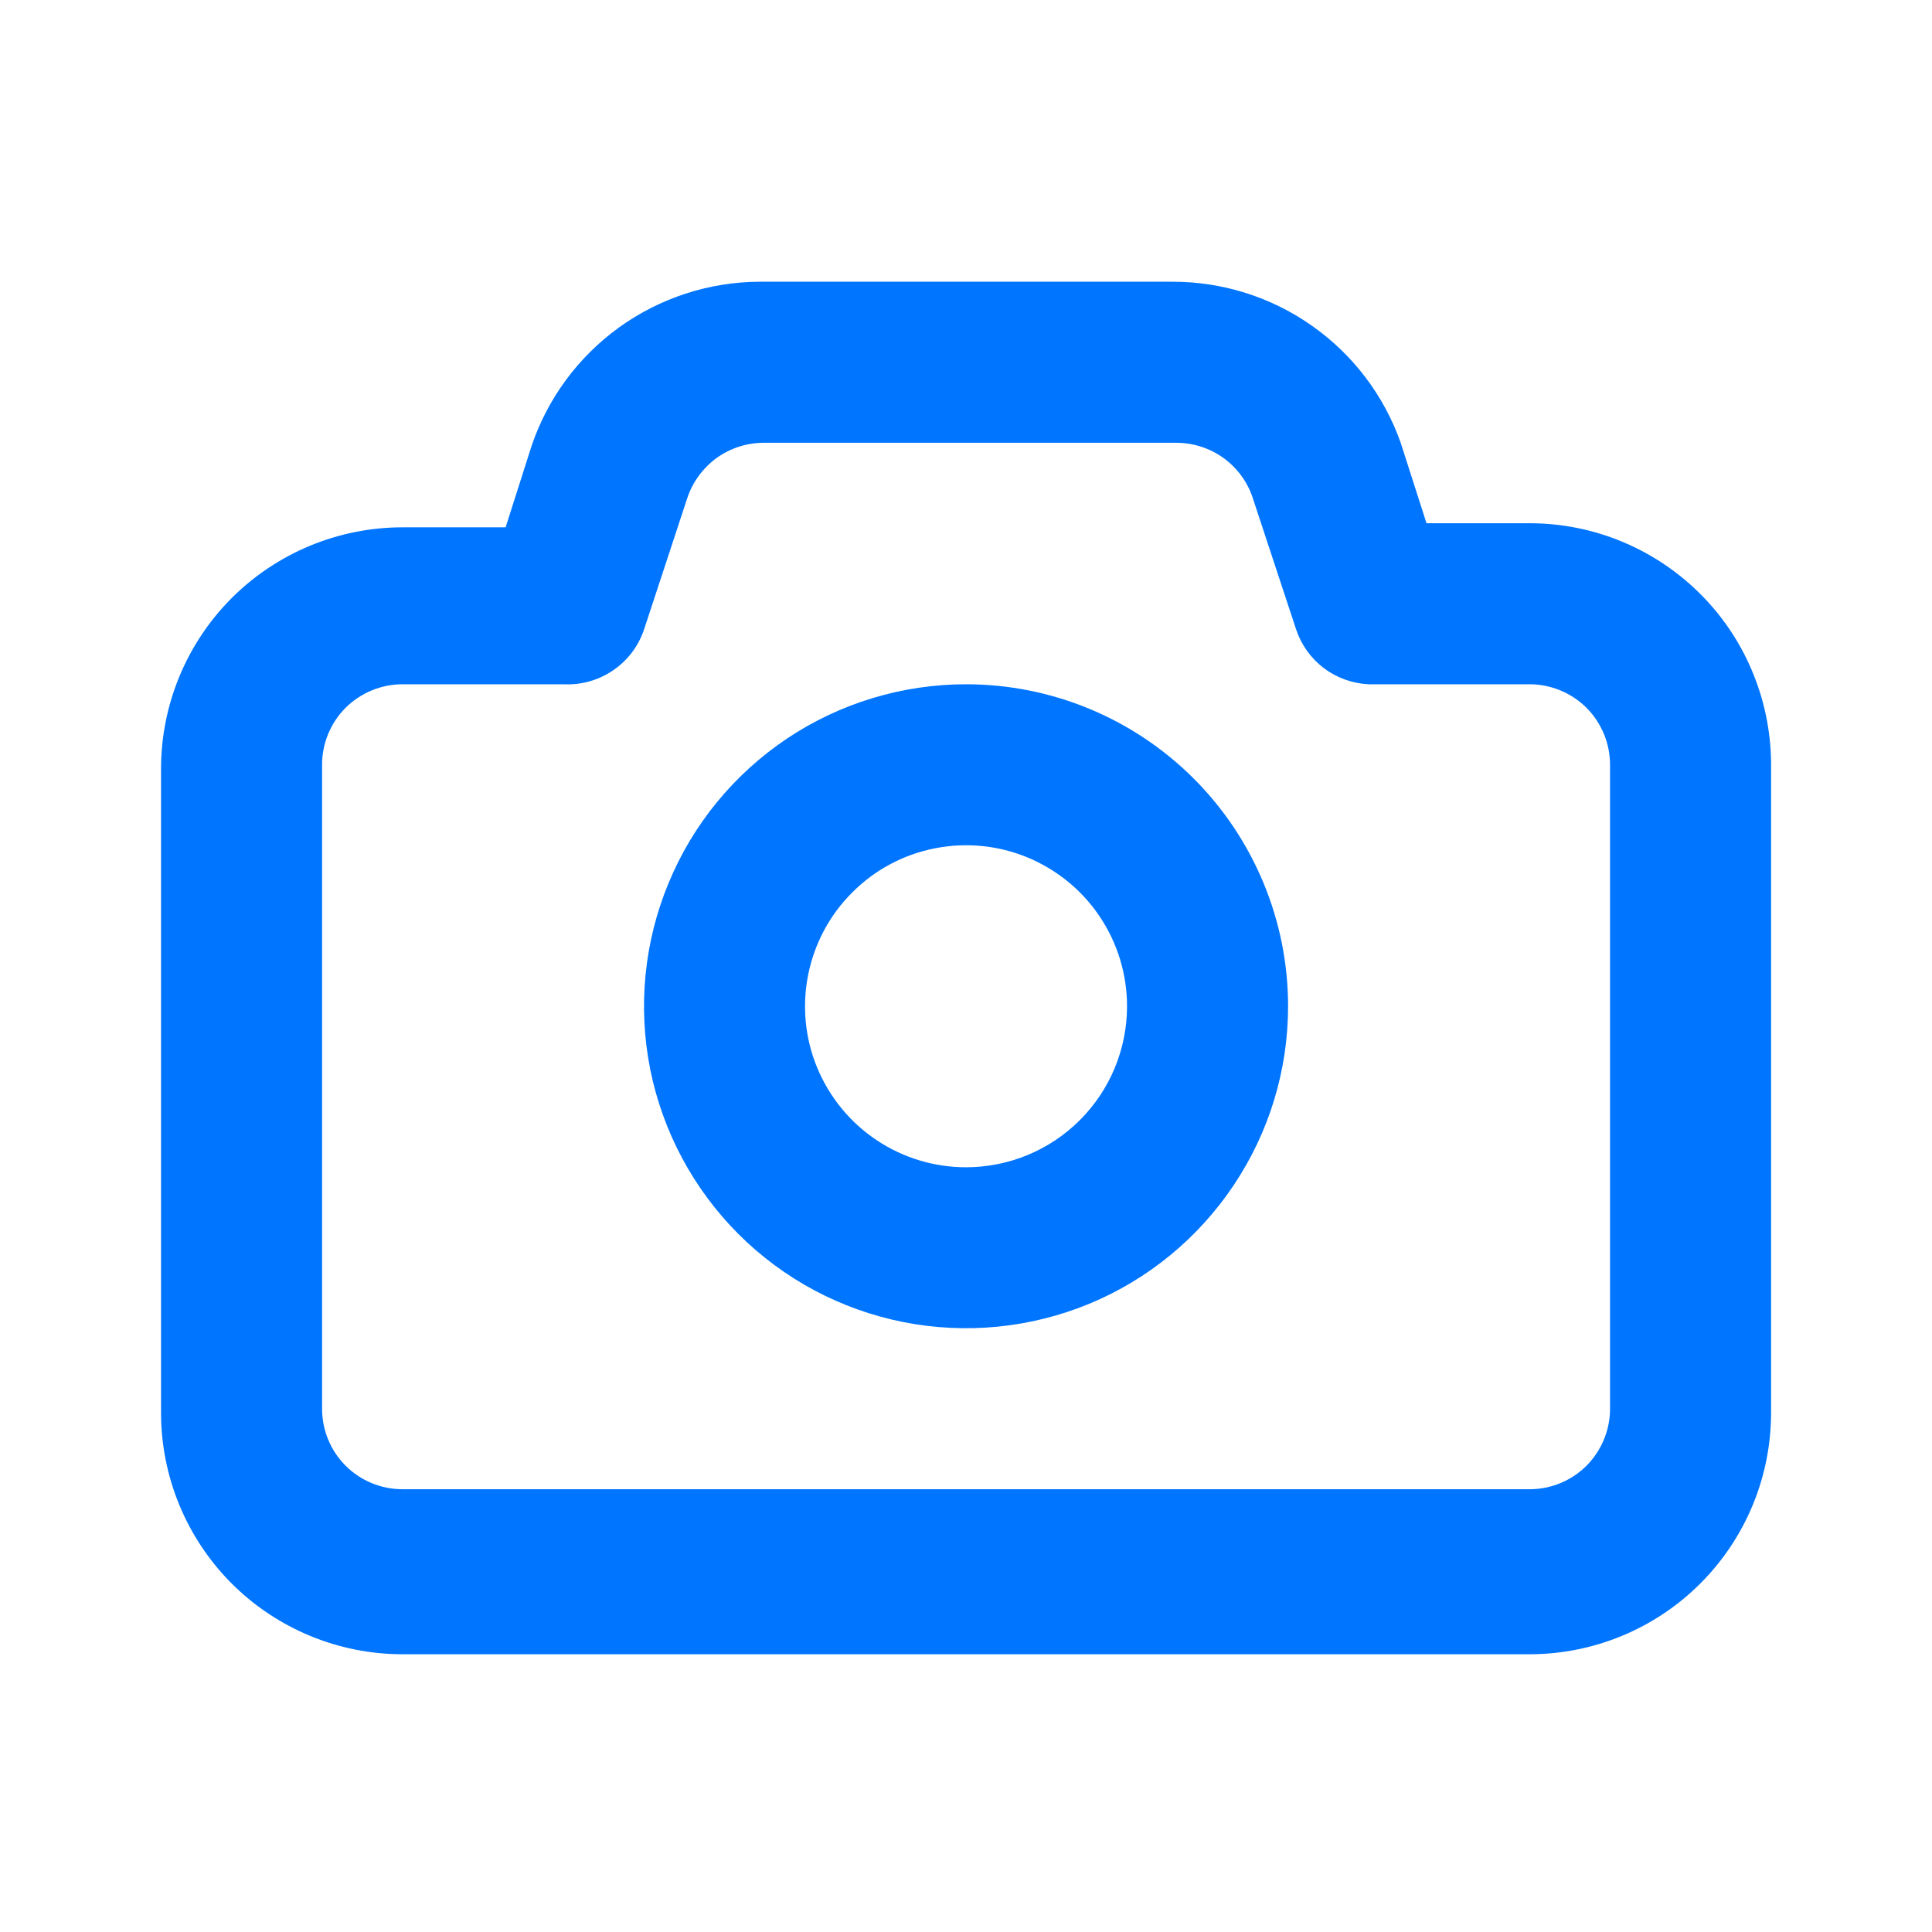 <svg width="17" height="17" viewBox="0 0 17 17" fill="none" xmlns="http://www.w3.org/2000/svg">
<path d="M13.459 4.604H12.552L12.325 3.896C12.178 3.48 11.906 3.121 11.545 2.867C11.185 2.613 10.755 2.478 10.314 2.479H6.687C6.242 2.48 5.808 2.621 5.447 2.881C5.086 3.142 4.816 3.509 4.675 3.931L4.449 4.64H3.542C2.978 4.64 2.438 4.864 2.039 5.262C1.641 5.661 1.417 6.201 1.417 6.765V12.431C1.417 12.995 1.641 13.535 2.039 13.934C2.438 14.332 2.978 14.556 3.542 14.556H13.459C14.022 14.556 14.563 14.332 14.961 13.934C15.36 13.535 15.584 12.995 15.584 12.431V6.765C15.588 6.483 15.537 6.203 15.432 5.941C15.328 5.679 15.172 5.44 14.974 5.239C14.776 5.038 14.54 4.878 14.28 4.769C14.02 4.66 13.741 4.604 13.459 4.604ZM14.167 12.396C14.167 12.584 14.092 12.764 13.96 12.897C13.827 13.03 13.646 13.104 13.459 13.104H3.542C3.354 13.104 3.174 13.03 3.041 12.897C2.908 12.764 2.834 12.584 2.834 12.396V6.729C2.834 6.541 2.908 6.361 3.041 6.228C3.174 6.096 3.354 6.021 3.542 6.021H4.959C5.113 6.029 5.266 5.986 5.394 5.899C5.522 5.812 5.618 5.686 5.667 5.539L6.049 4.378C6.097 4.237 6.188 4.115 6.308 4.028C6.429 3.942 6.574 3.896 6.722 3.896H10.349C10.498 3.896 10.642 3.942 10.763 4.028C10.884 4.115 10.975 4.237 11.022 4.378L11.405 5.539C11.45 5.674 11.535 5.793 11.649 5.879C11.763 5.965 11.9 6.014 12.042 6.021H13.459C13.646 6.021 13.827 6.096 13.96 6.228C14.092 6.361 14.167 6.541 14.167 6.729V12.396ZM8.5 6.021C7.94 6.021 7.392 6.187 6.926 6.498C6.46 6.81 6.097 7.252 5.883 7.77C5.668 8.288 5.612 8.857 5.721 9.407C5.831 9.957 6.101 10.461 6.497 10.858C6.893 11.254 7.398 11.524 7.948 11.633C8.497 11.742 9.067 11.686 9.585 11.472C10.102 11.258 10.545 10.894 10.856 10.428C11.168 9.962 11.334 9.415 11.334 8.854C11.334 8.103 11.035 7.382 10.504 6.851C9.972 6.319 9.252 6.021 8.5 6.021ZM8.5 10.271C8.22 10.271 7.946 10.188 7.713 10.032C7.48 9.877 7.299 9.655 7.191 9.396C7.084 9.138 7.056 8.853 7.111 8.578C7.166 8.303 7.3 8.051 7.499 7.853C7.697 7.654 7.949 7.519 8.224 7.465C8.499 7.41 8.784 7.438 9.042 7.545C9.301 7.653 9.523 7.834 9.678 8.067C9.834 8.3 9.917 8.574 9.917 8.854C9.917 9.23 9.768 9.59 9.502 9.856C9.236 10.122 8.876 10.271 8.5 10.271Z" fill="#0075FF"/>
</svg>
